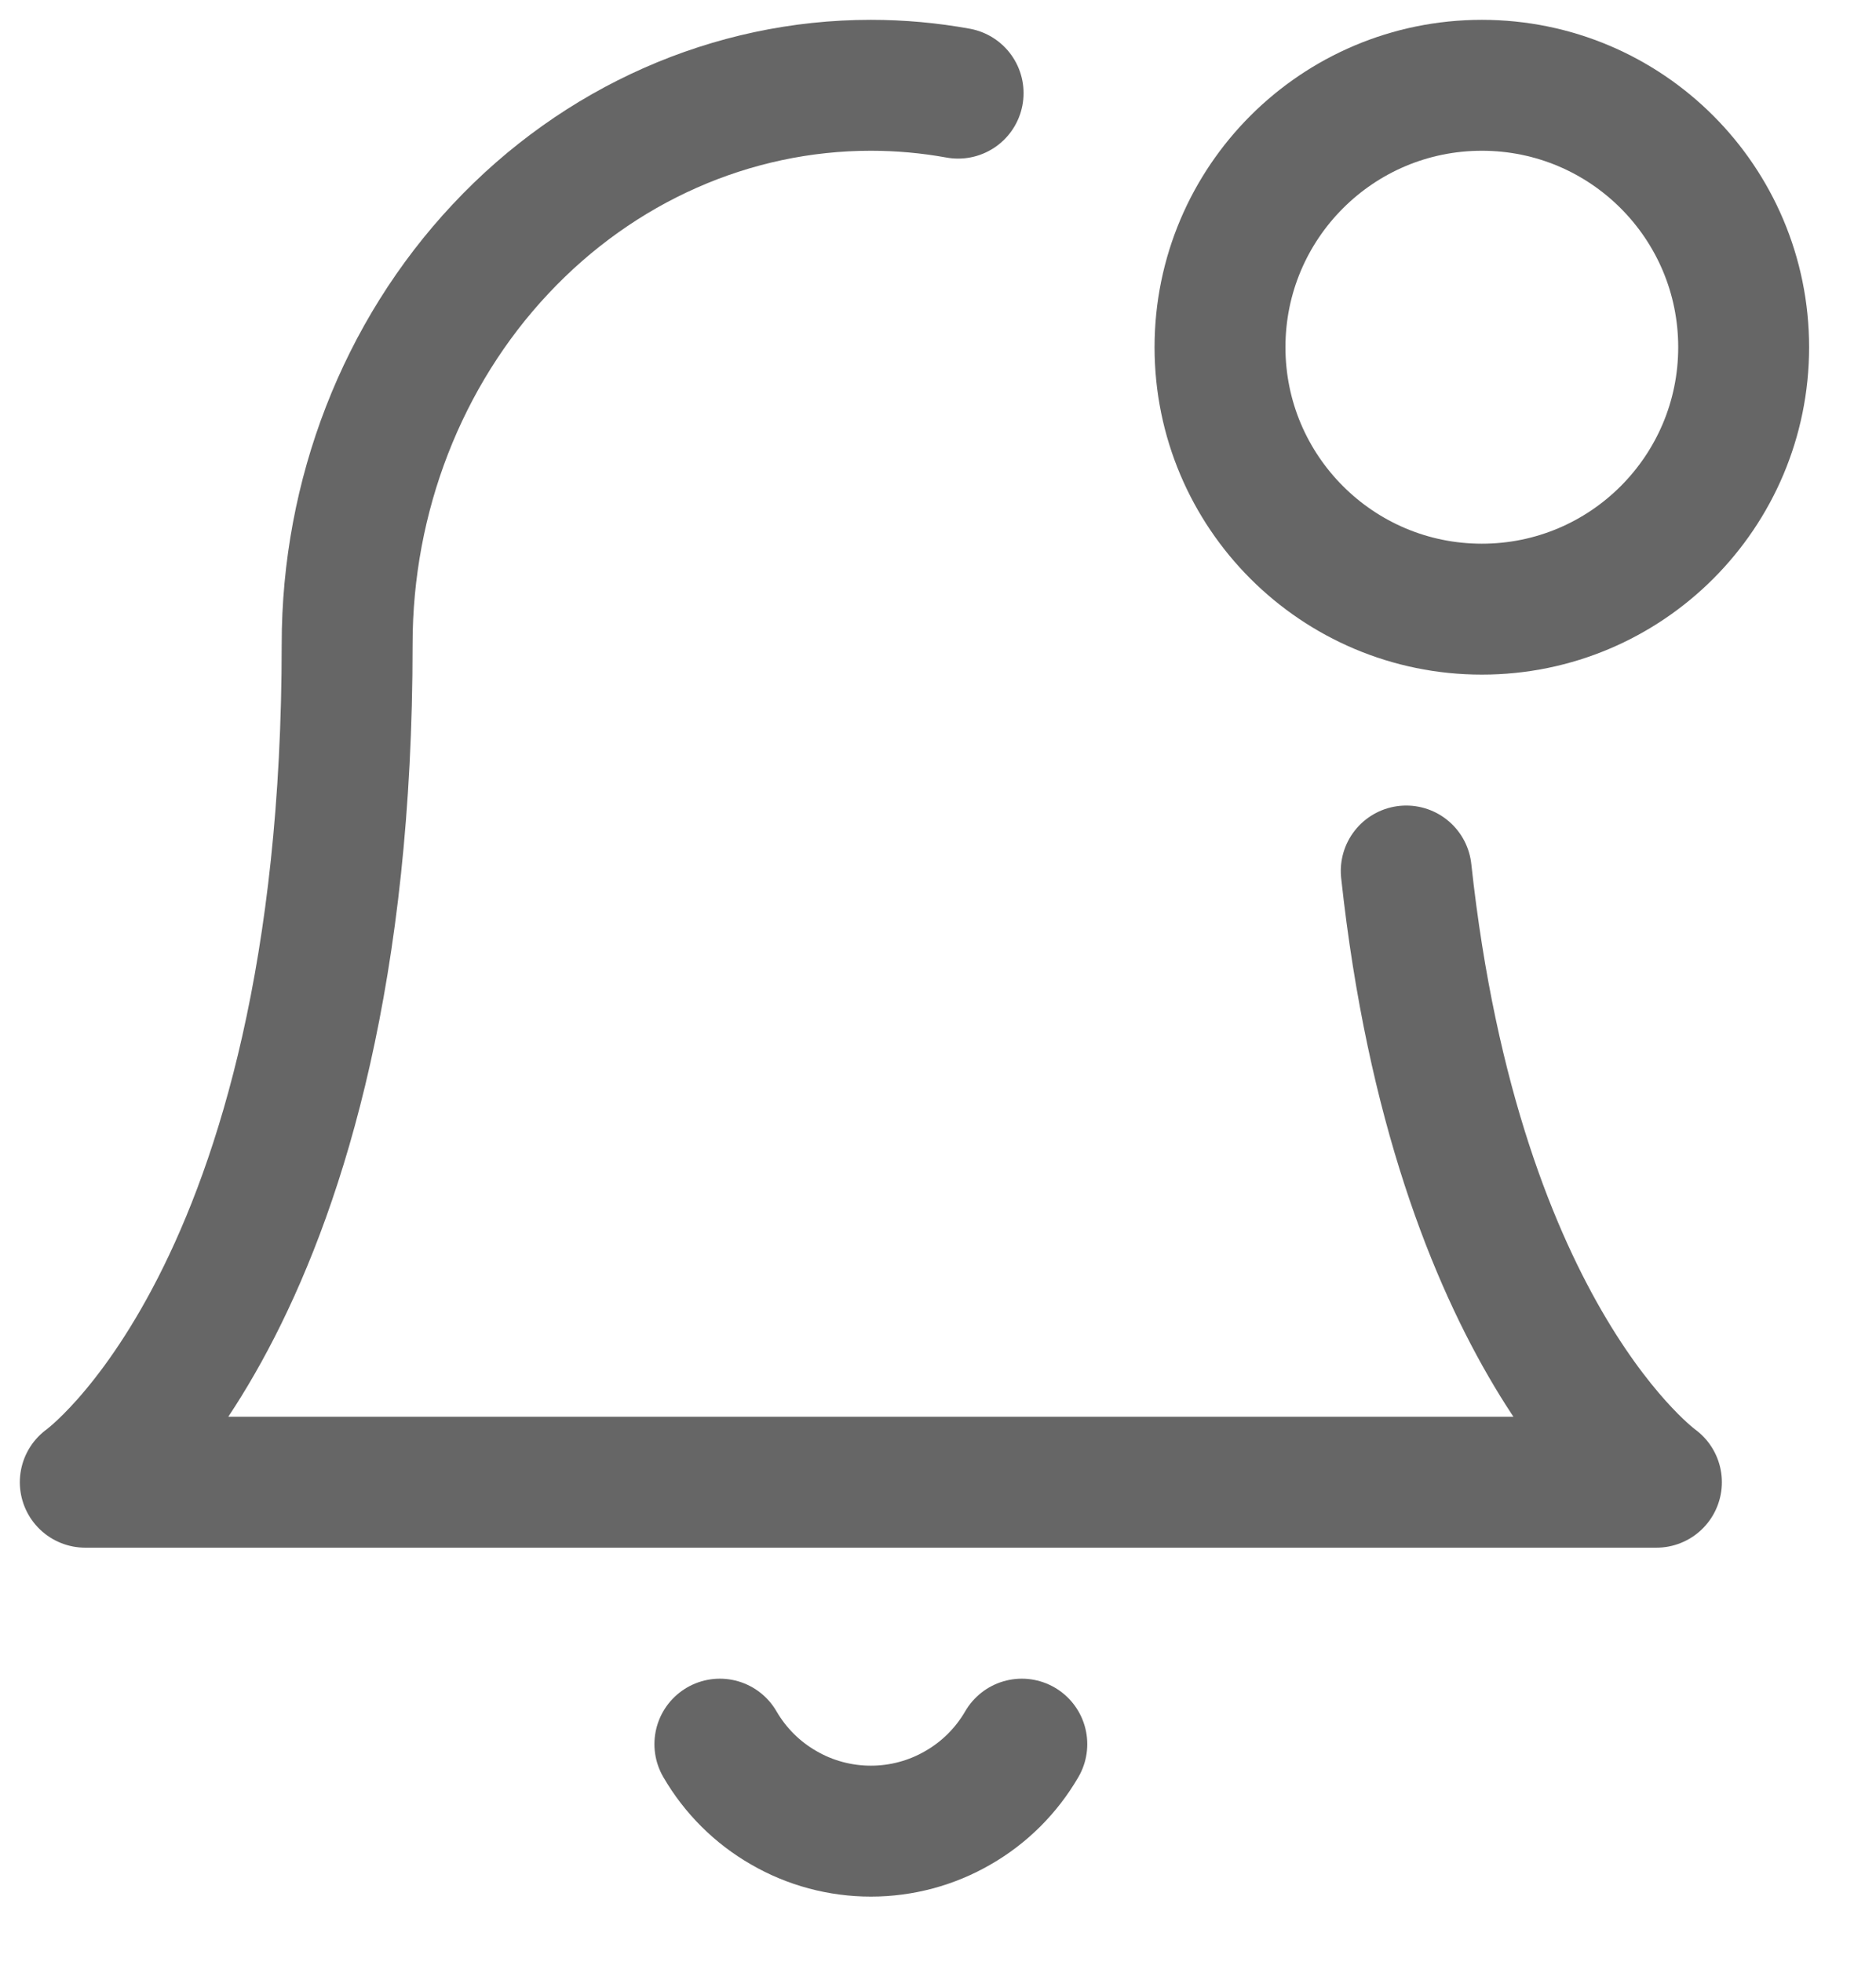 <svg width="22" height="23" viewBox="0 0 22 23" fill="none" xmlns="http://www.w3.org/2000/svg">
<path d="M16.491 10.212C17.087 15.715 19.425 17.378 19.425 17.378H1C1 17.378 4.071 15.194 4.071 7.551C4.071 5.814 4.718 4.147 5.87 2.919C7.021 1.69 8.584 1 10.212 1C10.558 1 10.9 1.031 11.236 1.092" stroke="black" stroke-opacity="0.6" stroke-width="1.535" stroke-linecap="round" stroke-linejoin="round"/>
<path d="M17.378 7.142C19.074 7.142 20.448 5.767 20.448 4.071C20.448 2.375 19.074 1 17.378 1C15.682 1 14.307 2.375 14.307 4.071C14.307 5.767 15.682 7.142 17.378 7.142Z" stroke="black" stroke-opacity="0.6" stroke-width="1.535" stroke-linecap="round" stroke-linejoin="round"/>
<path d="M11.983 20.449C11.803 20.759 11.545 21.017 11.234 21.195C10.924 21.375 10.571 21.469 10.213 21.469C9.854 21.469 9.501 21.375 9.191 21.195C8.88 21.017 8.622 20.759 8.442 20.449" stroke="black" stroke-opacity="0.6" stroke-width="1.535" stroke-linecap="round" stroke-linejoin="round"/>
</svg>
